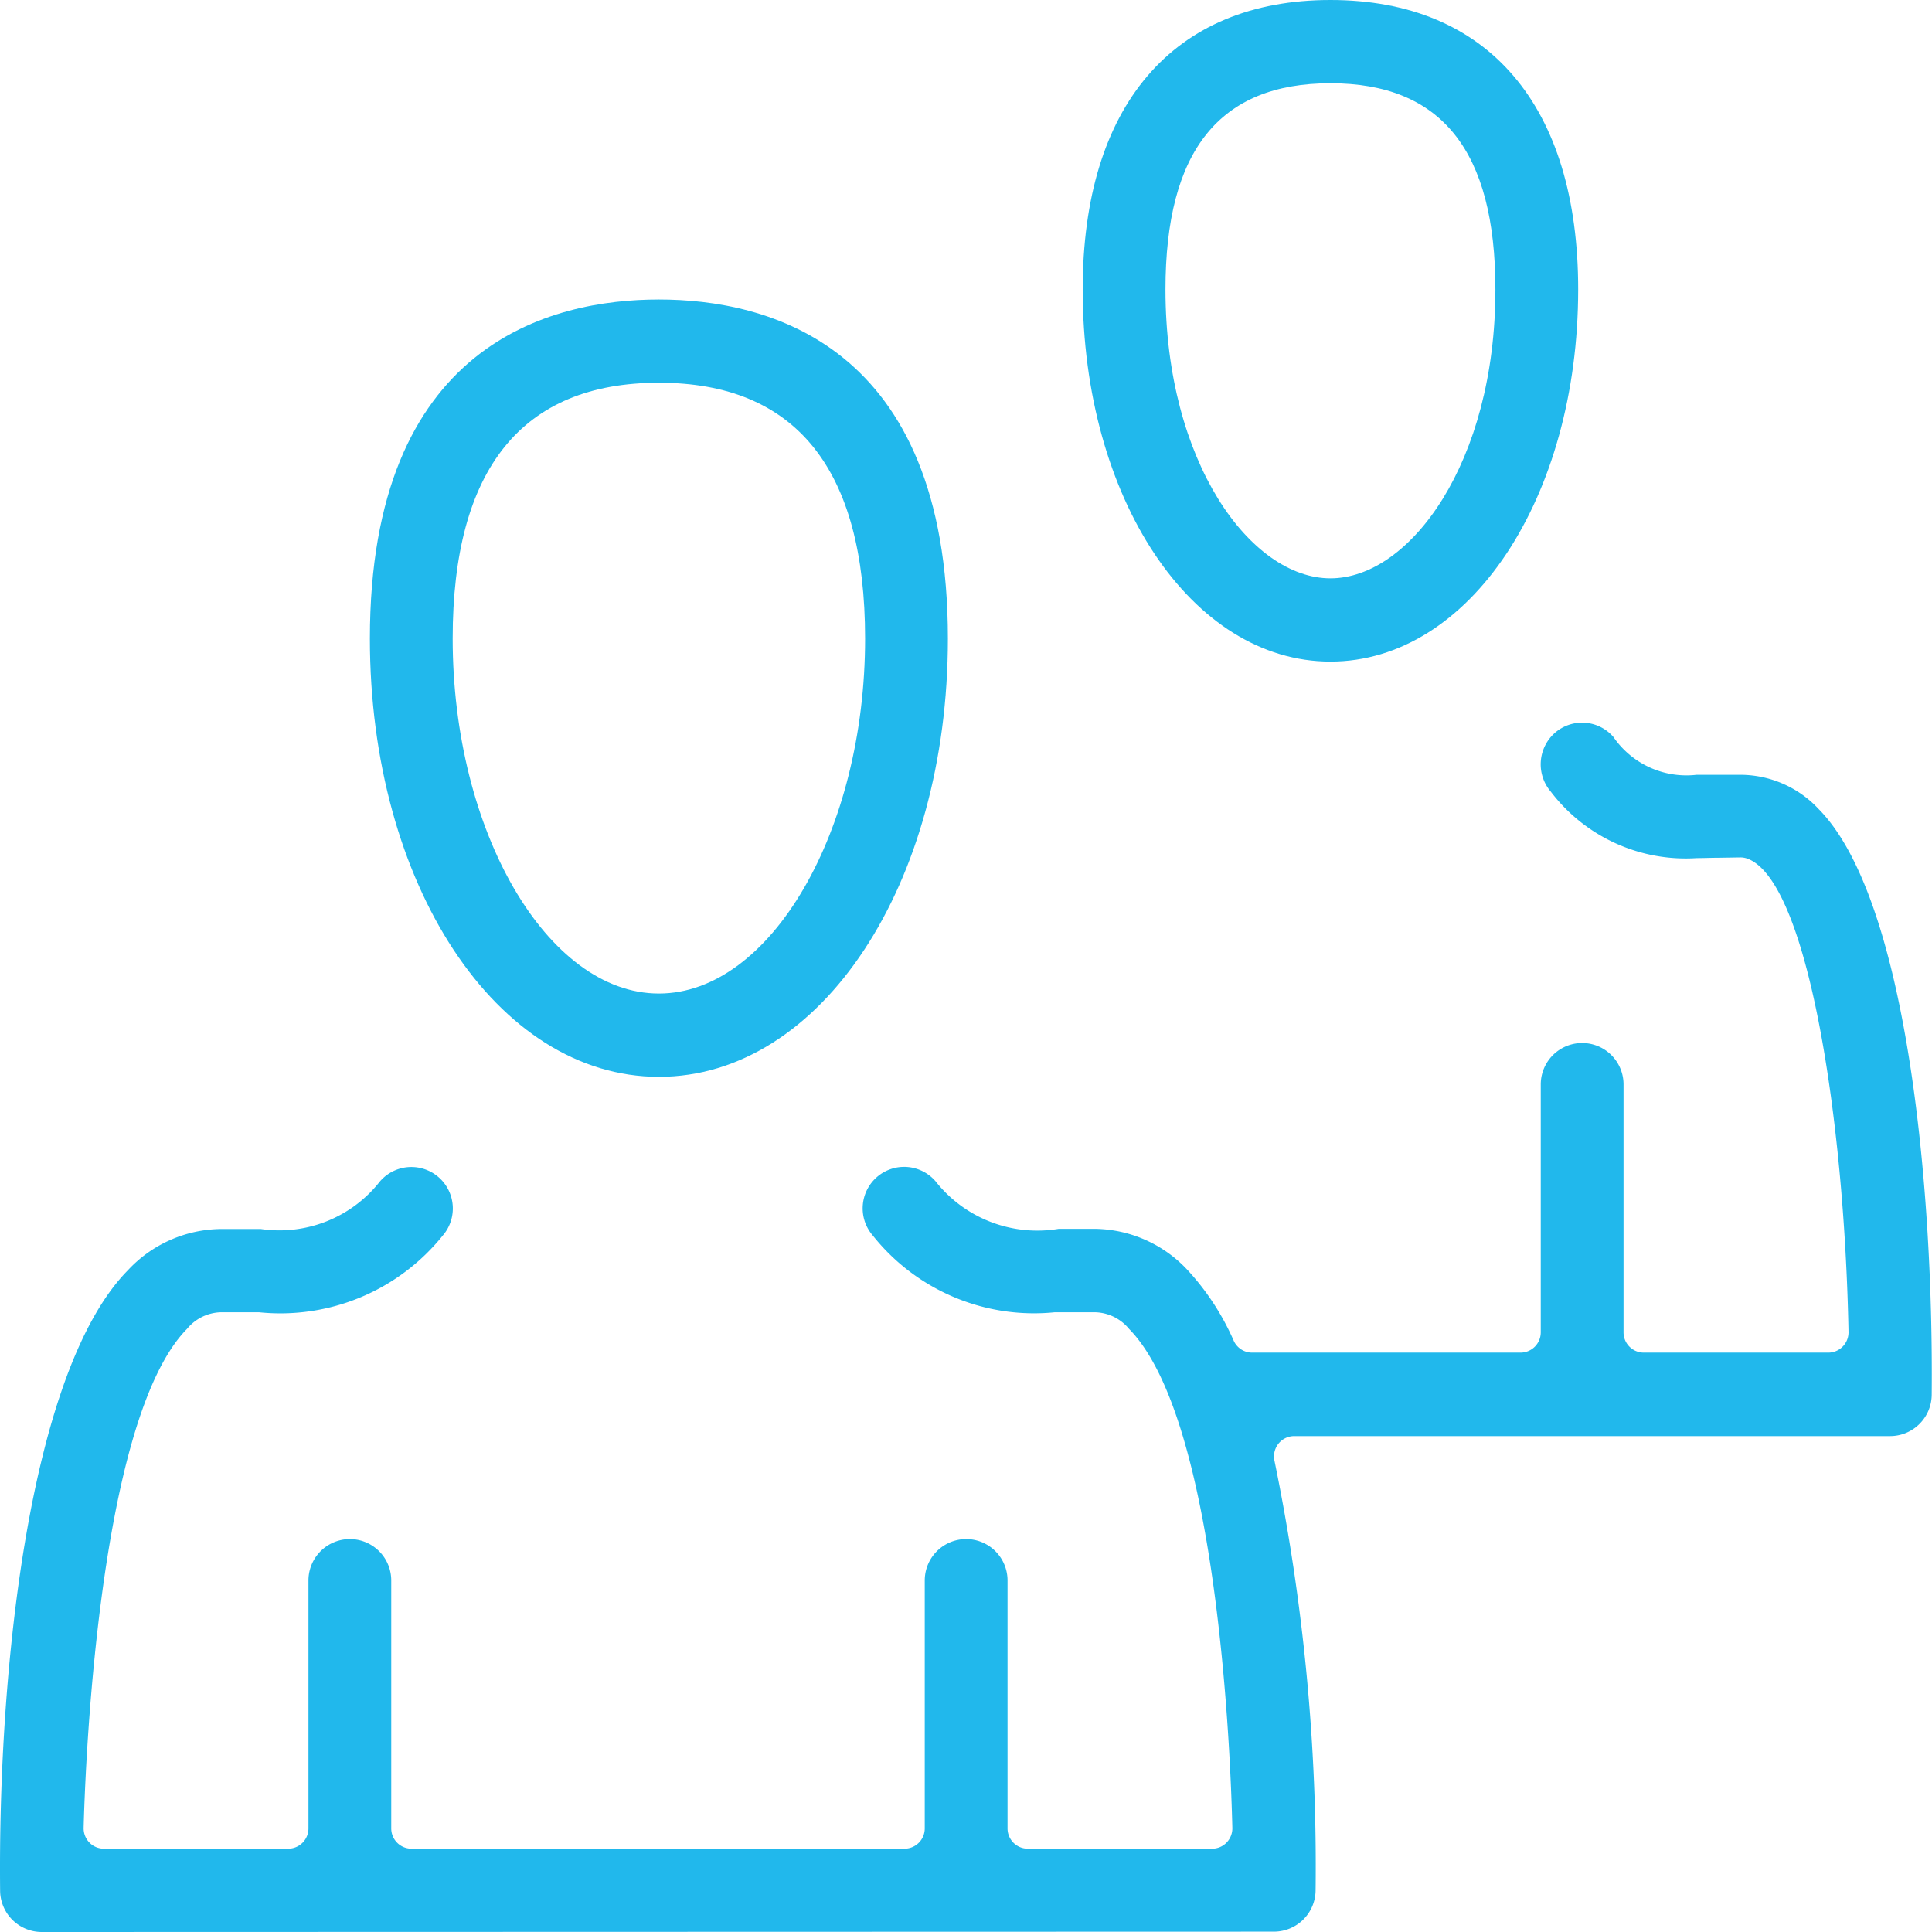 <svg xmlns="http://www.w3.org/2000/svg" width="33.653" height="33.652" viewBox="0 0 33.653 33.652">
  <g id="Group_13543" data-name="Group 13543" transform="translate(-990.584 -6586.584)">
    <g id="Group_13541" data-name="Group 13541" transform="translate(990.584 6586.584)">
      <g id="Group_13538" data-name="Group 13538" transform="translate(6.443 5.217)">
        <path id="Path_87266" data-name="Path 87266" d="M177.583,170.79c-2.823,0-5.034-3.353-5.034-7.633,0-5.14,3.154-5.907,5.034-5.907s5.034.767,5.034,5.907C182.618,167.437,180.406,170.79,177.583,170.79Zm0-12.09c-2.384,0-3.592,1.5-3.592,4.457,0,3.351,1.645,6.182,3.592,6.182s3.592-2.831,3.592-6.182C181.175,160.2,179.967,158.7,177.583,158.7Z" transform="translate(-172.549 -157.25)" fill="#21b8ec"/>
      </g>
      <g id="Group_13539" data-name="Group 13539" transform="translate(18.859 0)">
        <path id="Path_87267" data-name="Path 87267" d="M239.587,142.42c-2.42,0-4.316-2.847-4.316-6.481,0-3.2,1.573-5.043,4.316-5.043s4.315,1.838,4.315,5.043C243.9,139.573,242.007,142.42,239.587,142.42Zm0-10.074c-1.934,0-2.874,1.175-2.874,3.593,0,3.01,1.486,5.031,2.874,5.031s2.873-2.022,2.873-5.031C242.46,133.521,241.52,132.346,239.587,132.346Z" transform="translate(-235.271 -130.896)" fill="#21b8ec"/>
      </g>
      <g id="Group_13540" data-name="Group 13540" transform="translate(0 12.594)">
        <path id="Path_87268" data-name="Path 87268" d="M140.723,215.573a.726.726,0,0,1-.721-.719c-.04-3.9.519-9.074,2.225-10.807a2.242,2.242,0,0,1,1.613-.719h.318l.386,0a2.225,2.225,0,0,0,2.074-.829.722.722,0,0,1,1.095.942,3.628,3.628,0,0,1-3.2,1.337l-.358,0h-.309a.79.79,0,0,0-.589.29c-1.587,1.613-1.782,7.972-1.8,8.691a.355.355,0,0,0,.1.256.351.351,0,0,0,.252.107h3.212a.353.353,0,0,0,.352-.354v-4.318a.721.721,0,1,1,1.442,0v4.318a.353.353,0,0,0,.353.354h8.588a.353.353,0,0,0,.352-.354v-4.318a.721.721,0,1,1,1.442,0v4.318a.353.353,0,0,0,.352.354h3.212a.351.351,0,0,0,.252-.107.356.356,0,0,0,.1-.256c-.027-1.174-.243-7.112-1.8-8.692a.79.79,0,0,0-.588-.289h-.307c-.135,0-.266,0-.4,0a3.587,3.587,0,0,1-3.169-1.338.722.722,0,1,1,1.094-.944,2.259,2.259,0,0,0,2.145.829l.634,0a2.241,2.241,0,0,1,1.612.719,4.431,4.431,0,0,1,.806,1.237.352.352,0,0,0,.319.2h4.674a.353.353,0,0,0,.352-.354v-4.318a.721.721,0,1,1,1.442,0v4.318a.353.353,0,0,0,.352.354h3.215a.353.353,0,0,0,.352-.361c-.07-3.7-.71-7.845-1.757-8.242a.352.352,0,0,0-.125-.023l-.383.006c-.127,0-.251.006-.377.006a2.954,2.954,0,0,1-2.546-1.16.731.731,0,0,1,.076-1.024.721.721,0,0,1,1.018.076,1.543,1.543,0,0,0,1.448.657c.106,0,.224,0,.358,0l.421,0a1.871,1.871,0,0,1,1.35.6c1.505,1.526,2,6.449,1.966,10.2a.725.725,0,0,1-.721.719H162.544a.352.352,0,0,0-.277.135.356.356,0,0,0-.066.3,35.052,35.052,0,0,1,.715,7.479.726.726,0,0,1-.721.718Z" transform="translate(-140 -194.514)" fill="#21b8ec"/>
      </g>
    </g>
  </g>
</svg>

